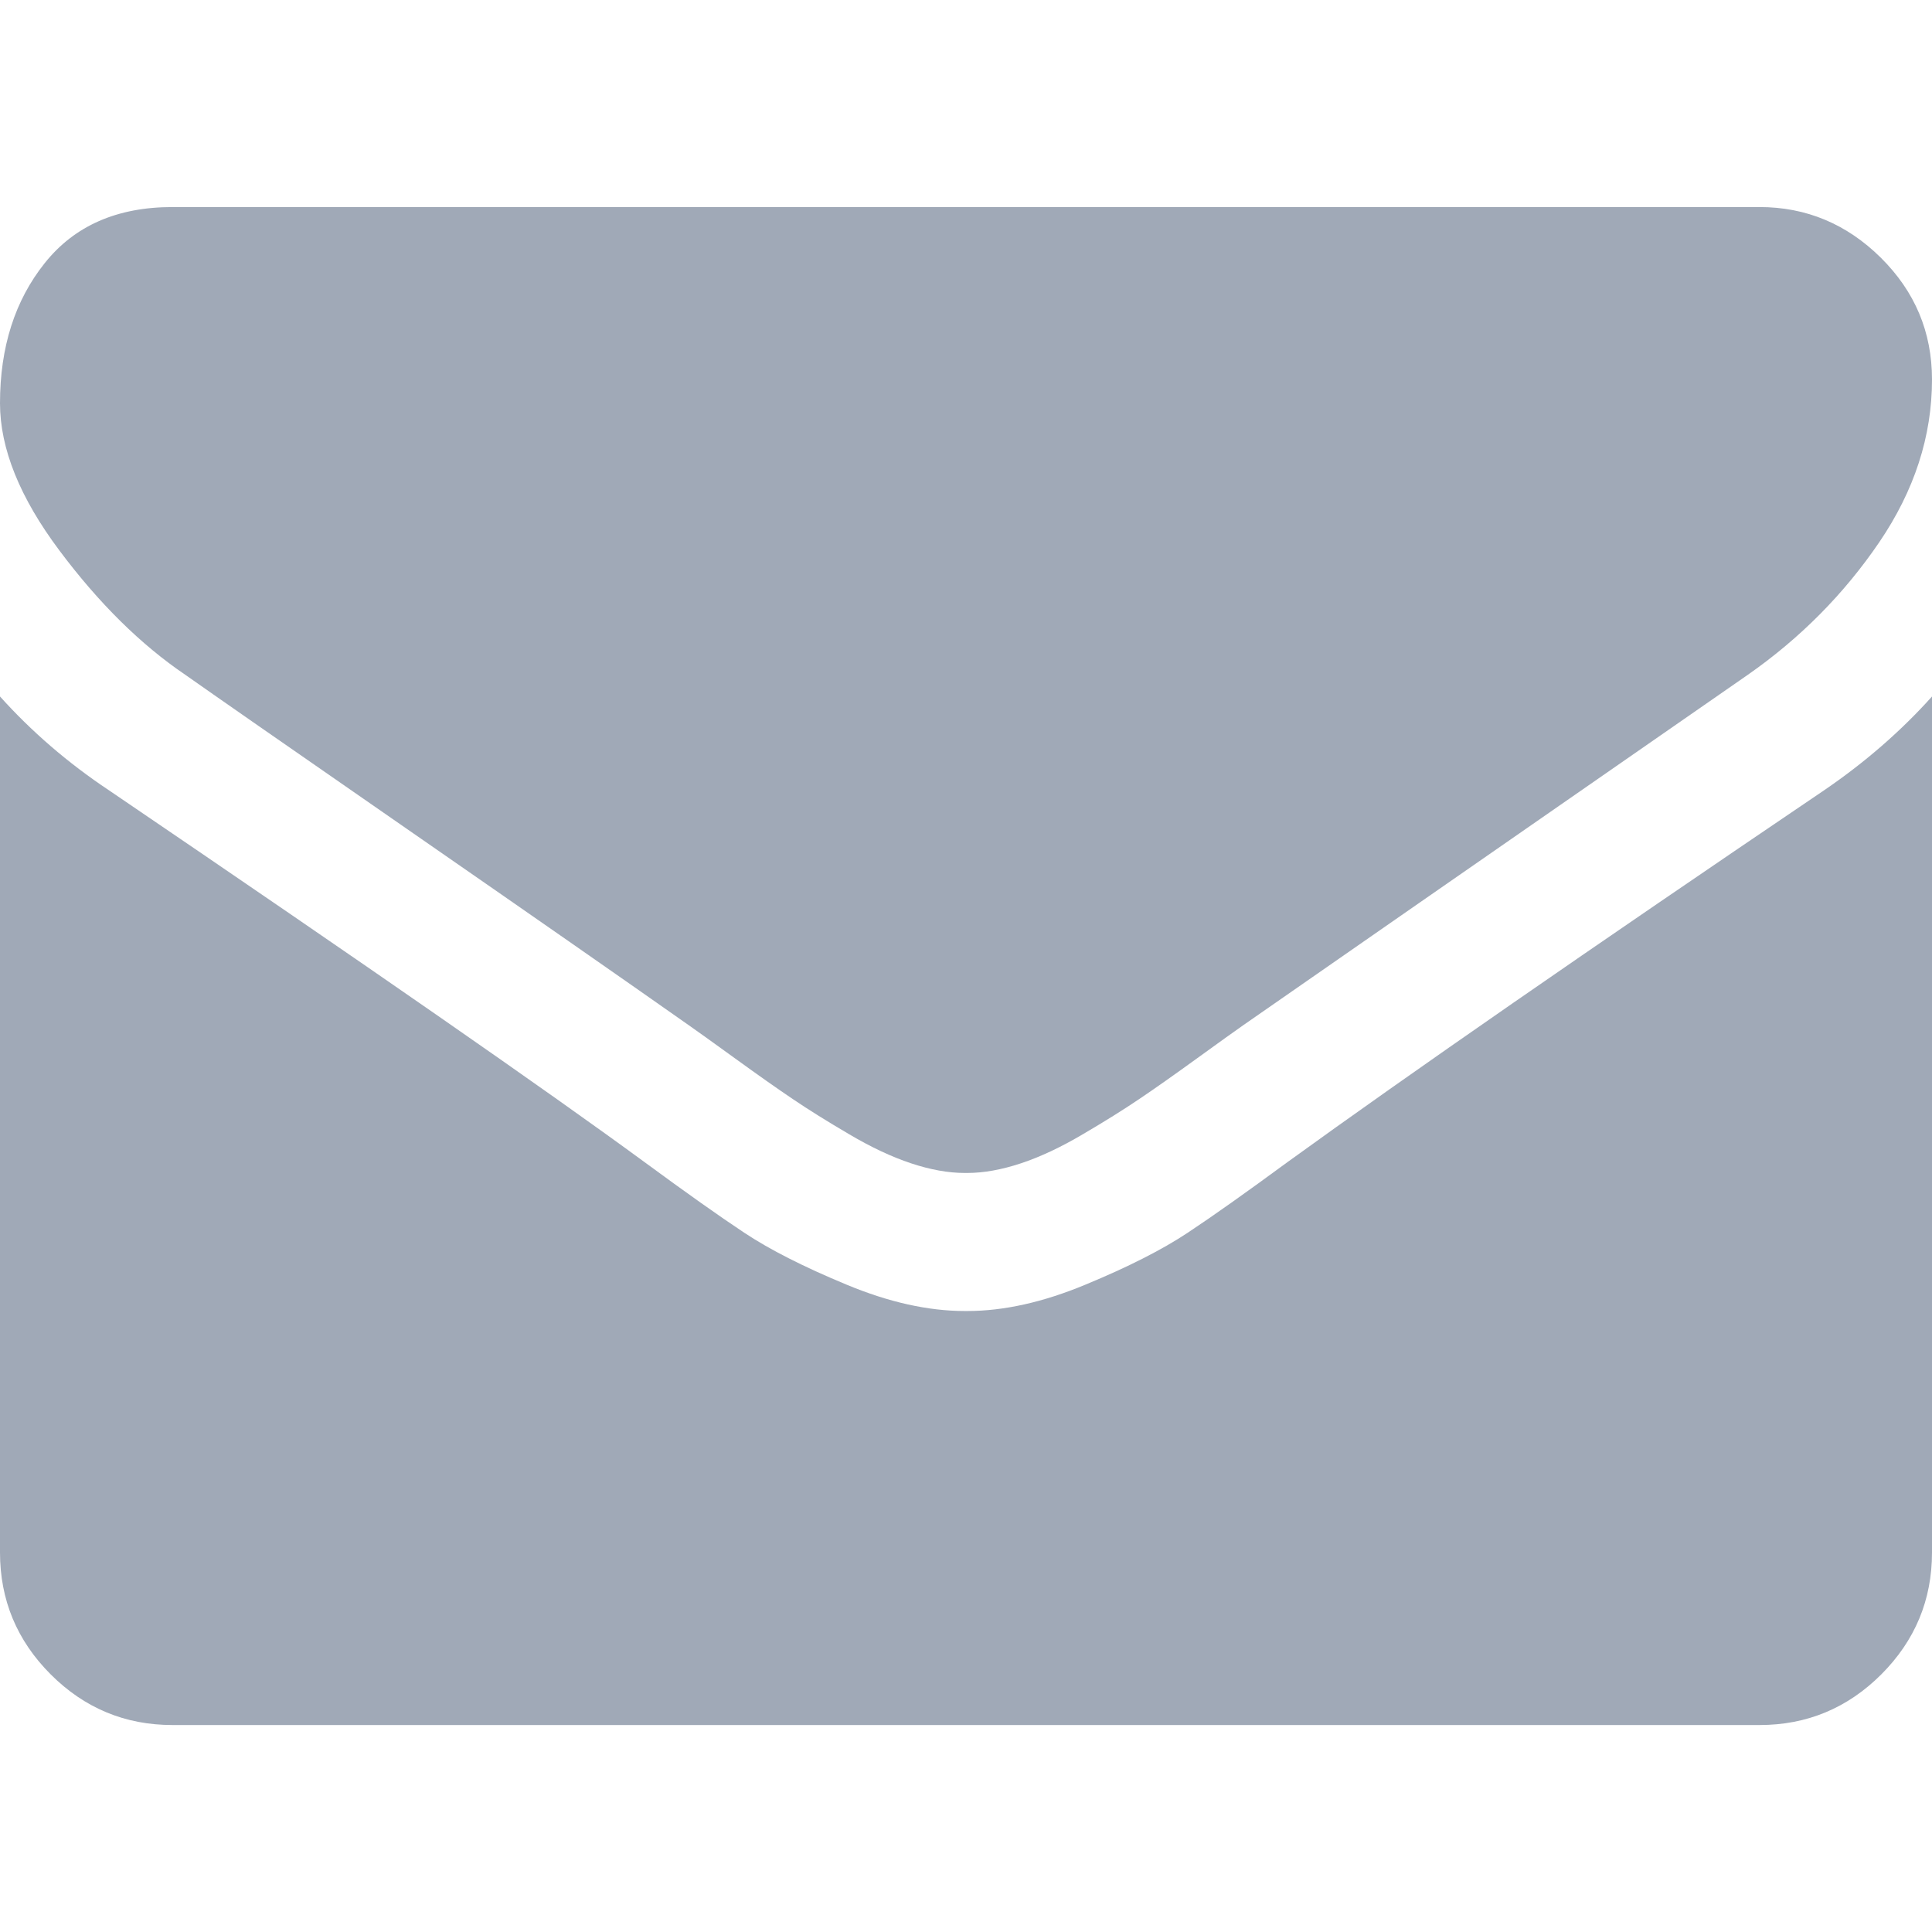 <svg width="24" height="24" viewBox="0 0 24 24" fill="none" xmlns="http://www.w3.org/2000/svg">
<g clip-path="url(#clip0)">
<path d="M2.304 8.384C2.607 8.598 3.522 9.235 5.049 10.293C6.576 11.351 7.745 12.165 8.558 12.737C8.647 12.799 8.837 12.935 9.127 13.145C9.417 13.355 9.658 13.525 9.85 13.654C10.042 13.784 10.274 13.929 10.547 14.089C10.819 14.25 11.076 14.371 11.317 14.451C11.558 14.531 11.781 14.571 11.986 14.571H12H12.014C12.219 14.571 12.442 14.531 12.683 14.451C12.924 14.371 13.181 14.25 13.453 14.089C13.726 13.929 13.958 13.784 14.15 13.654C14.342 13.525 14.583 13.355 14.873 13.145C15.163 12.935 15.353 12.799 15.442 12.737C16.263 12.165 18.353 10.714 21.71 8.384C22.362 7.929 22.906 7.38 23.344 6.737C23.781 6.094 24 5.42 24 4.715C24 4.125 23.788 3.621 23.364 3.201C22.94 2.782 22.437 2.572 21.857 2.572H2.143C1.455 2.572 0.926 2.804 0.556 3.268C0.185 3.732 0 4.313 0 5.009C0 5.572 0.246 6.181 0.737 6.837C1.228 7.494 1.75 8.009 2.304 8.384Z" fill="#A0A9B7"/>
<path d="M22.66 9.817C19.732 11.799 17.509 13.339 15.991 14.438C15.482 14.812 15.069 15.105 14.752 15.315C14.435 15.525 14.014 15.739 13.487 15.957C12.96 16.177 12.469 16.286 12.014 16.286H12H11.987C11.531 16.286 11.04 16.177 10.513 15.957C9.987 15.739 9.565 15.525 9.248 15.315C8.931 15.105 8.518 14.812 8.009 14.438C6.804 13.554 4.585 12.013 1.353 9.817C0.844 9.478 0.393 9.089 0 8.652V19.285C0 19.875 0.21 20.379 0.629 20.799C1.049 21.219 1.554 21.429 2.143 21.429H21.857C22.446 21.429 22.951 21.219 23.371 20.799C23.79 20.379 24 19.875 24 19.285V8.652C23.616 9.08 23.17 9.469 22.66 9.817Z" fill="#A0A9B7"/>
</g>
<defs>
<clipPath id="clip0">
<rect width="24" height="24" fill="white"/>
</clipPath>
</defs>
</svg>
